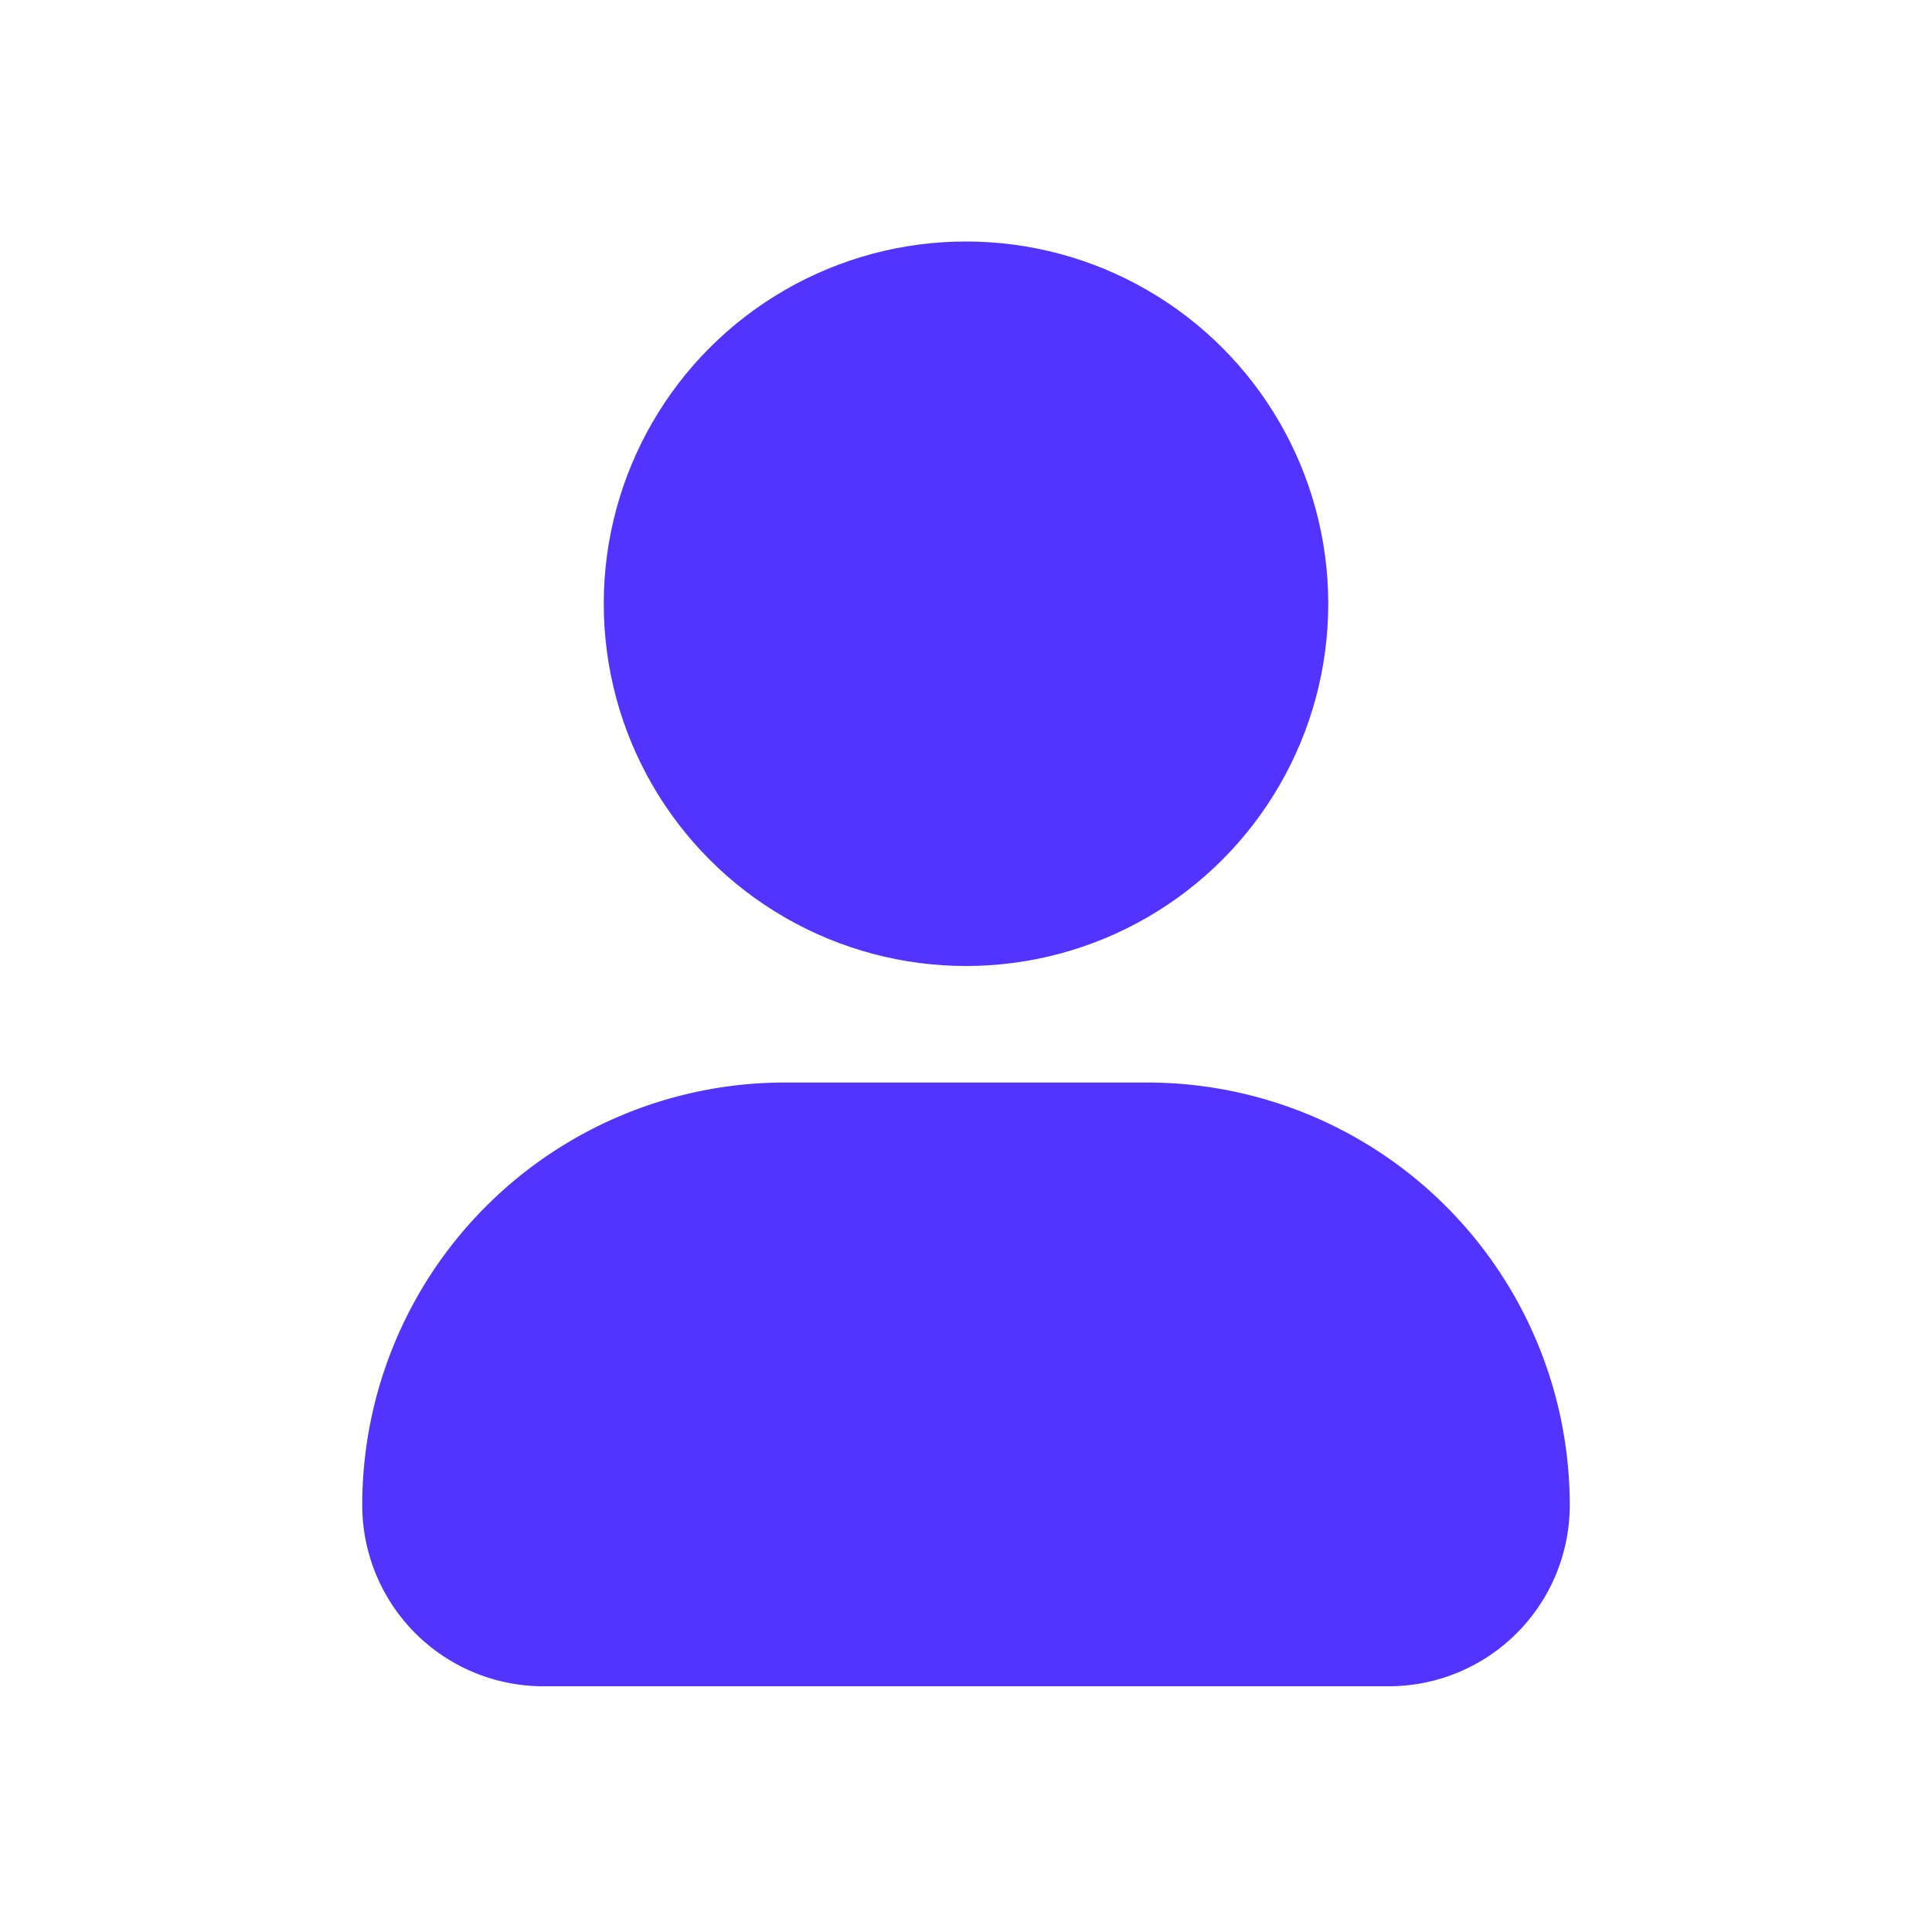 <svg xmlns="http://www.w3.org/2000/svg" viewBox="0 0 32 32"><g data-name="Layer 5" fill="#000000" class="color000 svgShape"><circle cx="16" cy="10" r="6" fill="#5233ff" class="color5233ff svgShape"/><path fill="#5233ff" d="M19,17.93H13a7,7,0,0,0-7,7,3,3,0,0,0,3,3H23a3,3,0,0,0,3-3A7,7,0,0,0,19,17.93Z" class="color5233ff svgShape"/></g></svg>